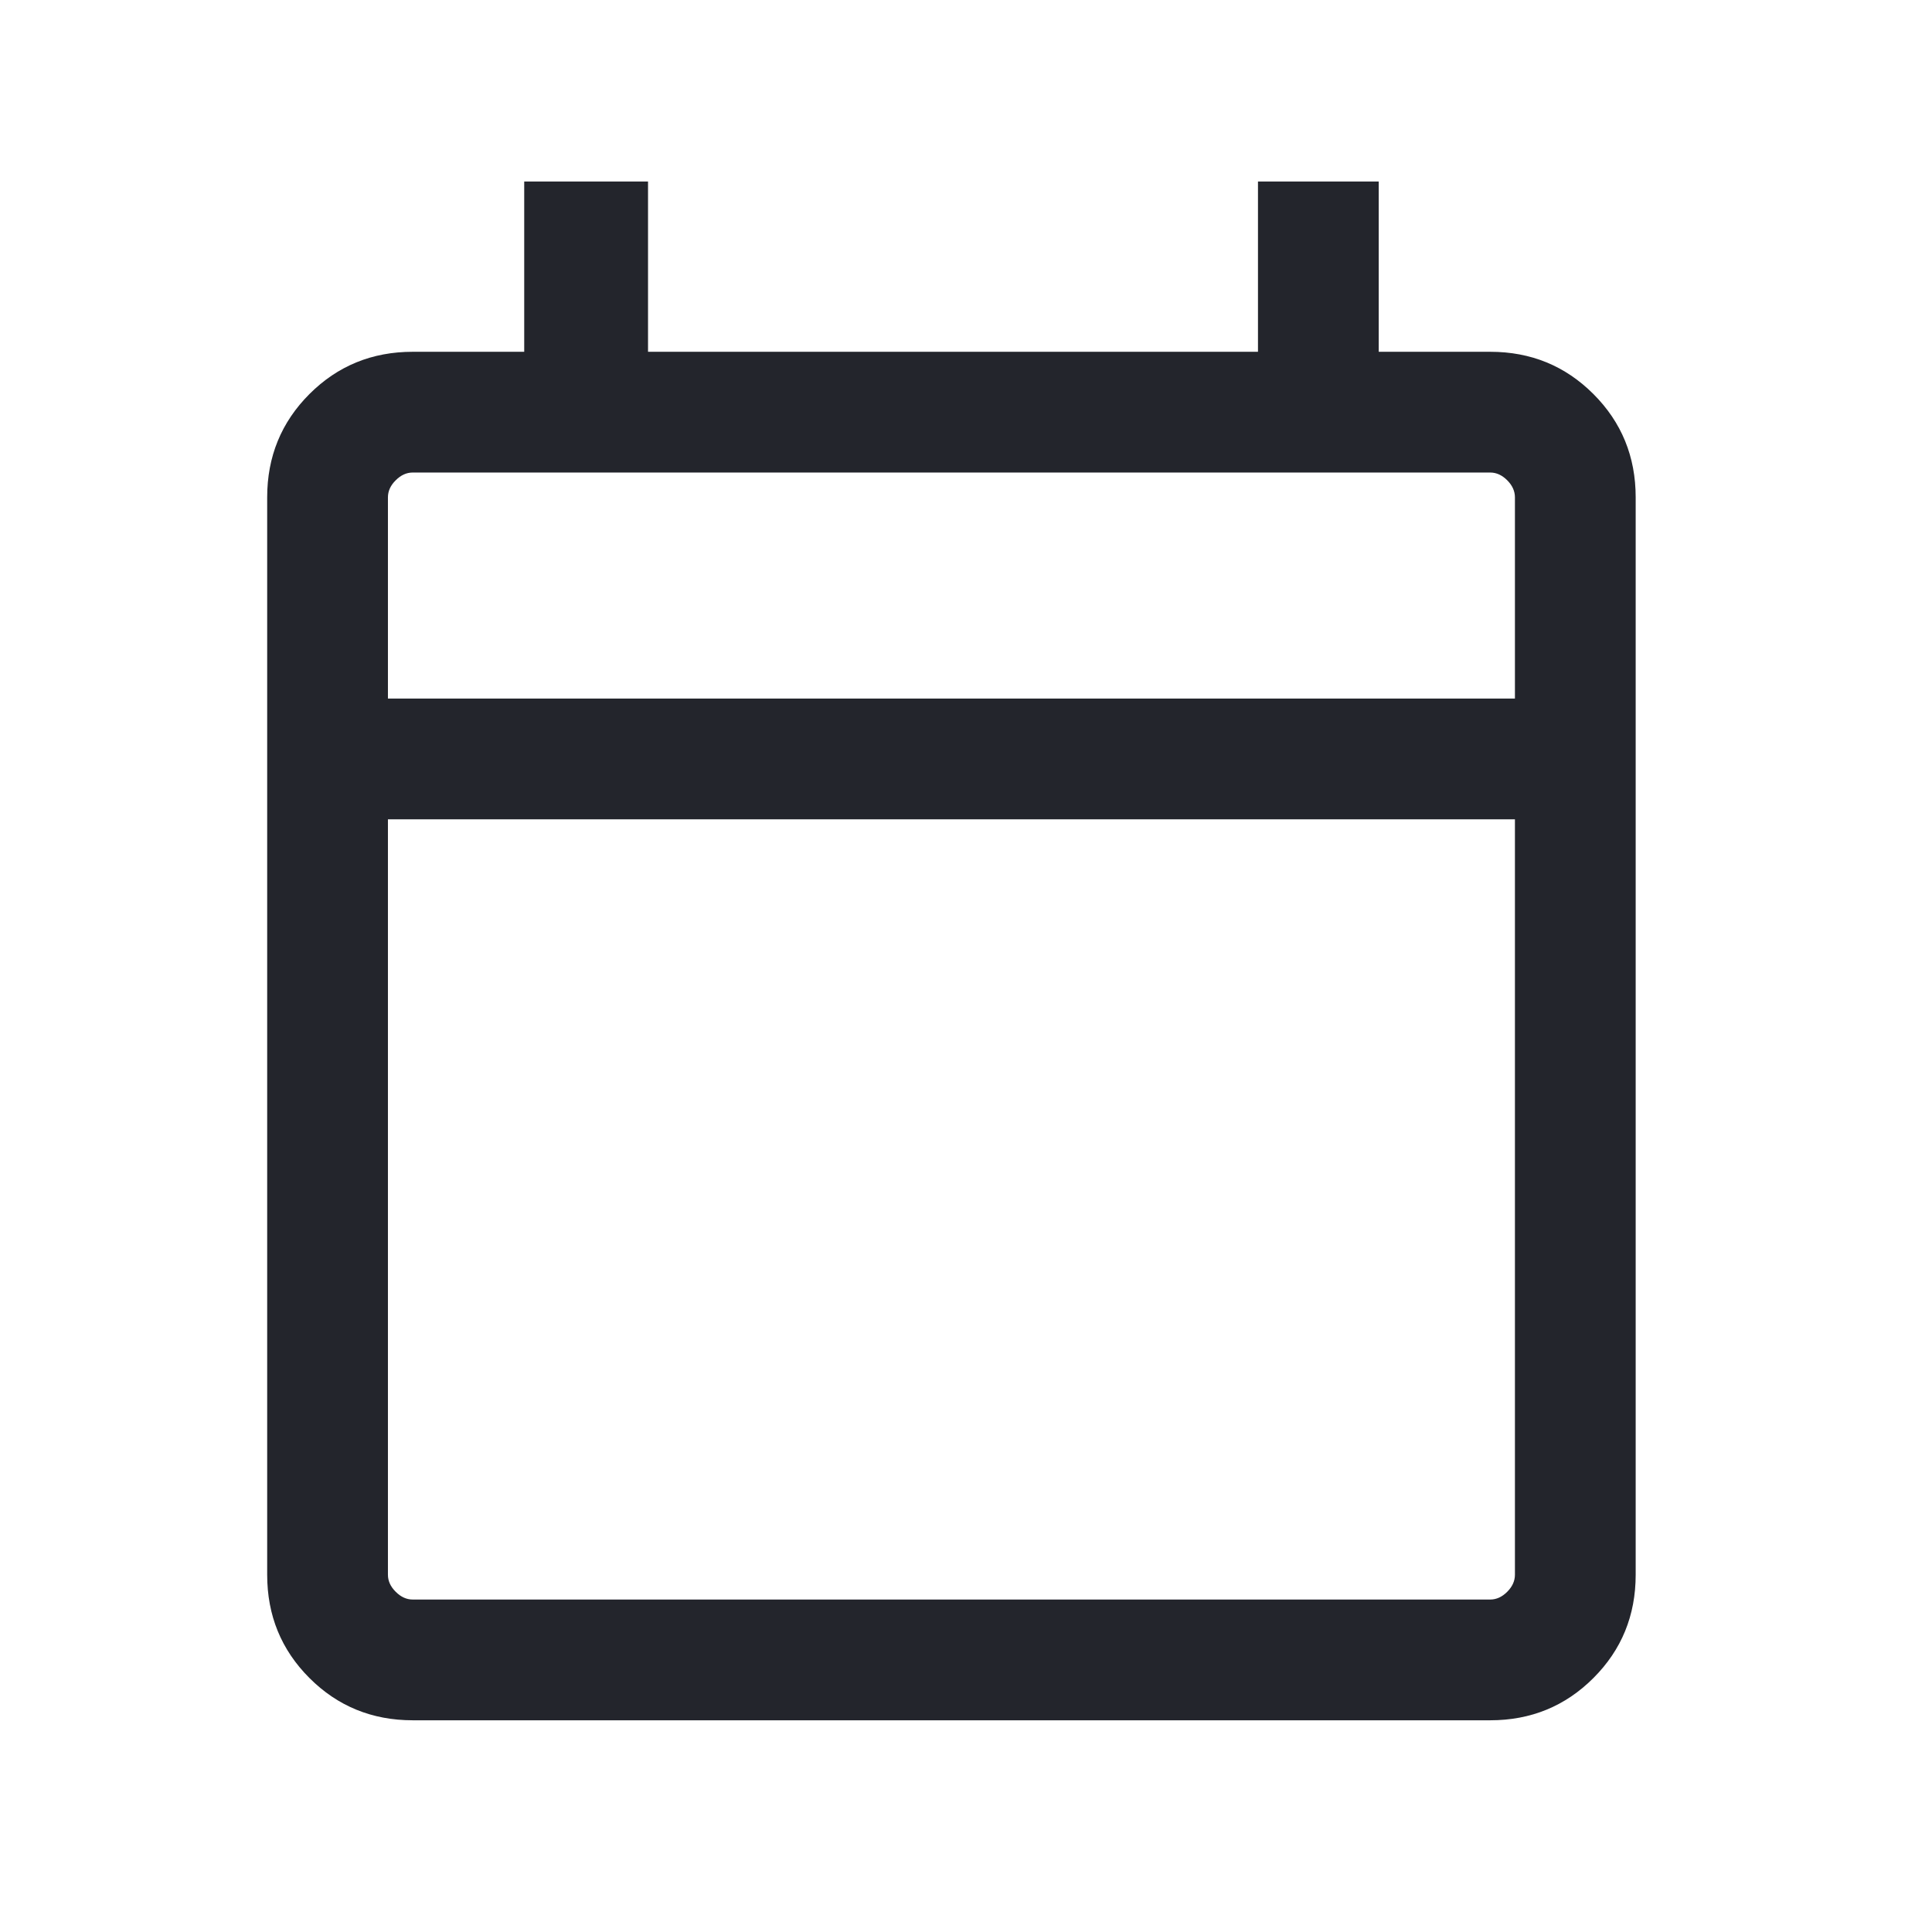 <svg width="24" height="24" viewBox="0 0 24 24" fill="none" xmlns="http://www.w3.org/2000/svg">
<path d="M5.127 21.37C4.622 21.37 4.194 21.195 3.844 20.845C3.494 20.495 3.319 20.068 3.319 19.562V6.178C3.319 5.673 3.494 5.245 3.844 4.895C4.194 4.545 4.622 4.37 5.127 4.37H6.512V2.255H8.05V4.37H15.627V2.255H17.127V4.37H18.512C19.017 4.37 19.444 4.545 19.794 4.895C20.144 5.245 20.319 5.673 20.319 6.178V19.562C20.319 20.068 20.144 20.495 19.794 20.845C19.444 21.195 19.017 21.37 18.512 21.37H5.127ZM5.127 19.87H18.512C18.589 19.87 18.659 19.838 18.723 19.774C18.787 19.71 18.819 19.639 18.819 19.562V10.178H4.819V19.562C4.819 19.639 4.851 19.71 4.916 19.774C4.98 19.838 5.05 19.87 5.127 19.87ZM4.819 8.678H18.819V6.178C18.819 6.101 18.787 6.03 18.723 5.966C18.659 5.902 18.589 5.87 18.512 5.87H5.127C5.05 5.87 4.98 5.902 4.916 5.966C4.851 6.03 4.819 6.101 4.819 6.178V8.678Z" fill="#23252C"/>
</svg>
